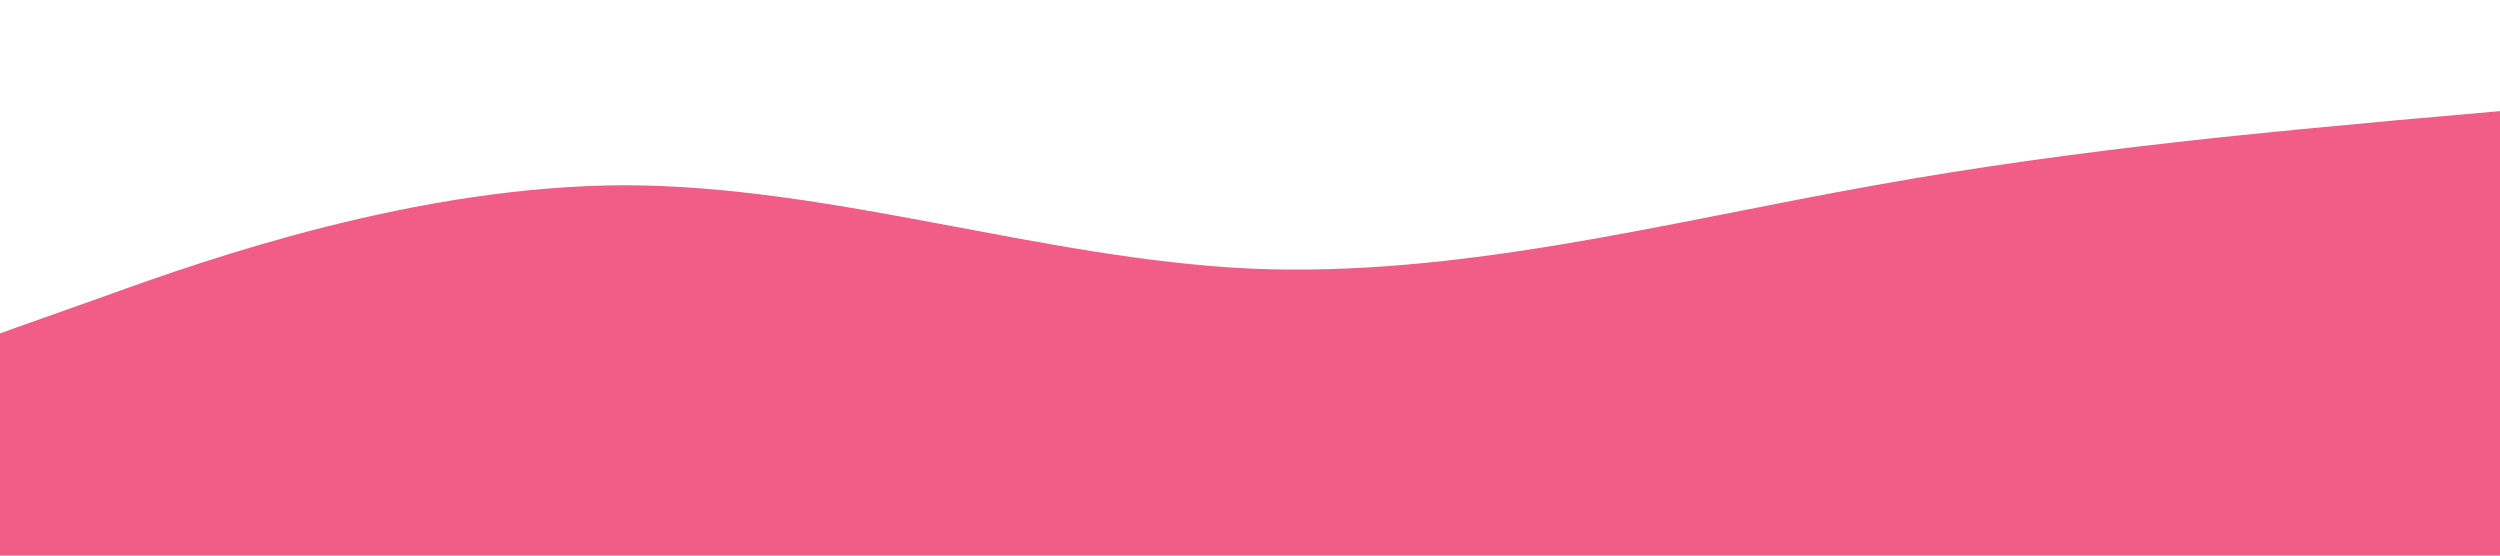 <?xml version="1.0" standalone="no"?><svg xmlns="http://www.w3.org/2000/svg" viewBox="0 0 1440 320"><path fill="#f15d87" fill-opacity="1" d="M0,192L60,170.7C120,149,240,107,360,106.7C480,107,600,149,720,154.7C840,160,960,128,1080,106.7C1200,85,1320,75,1380,69.3L1440,64L1440,320L1380,320C1320,320,1200,320,1080,320C960,320,840,320,720,320C600,320,480,320,360,320C240,320,120,320,60,320L0,320Z"></path></svg>